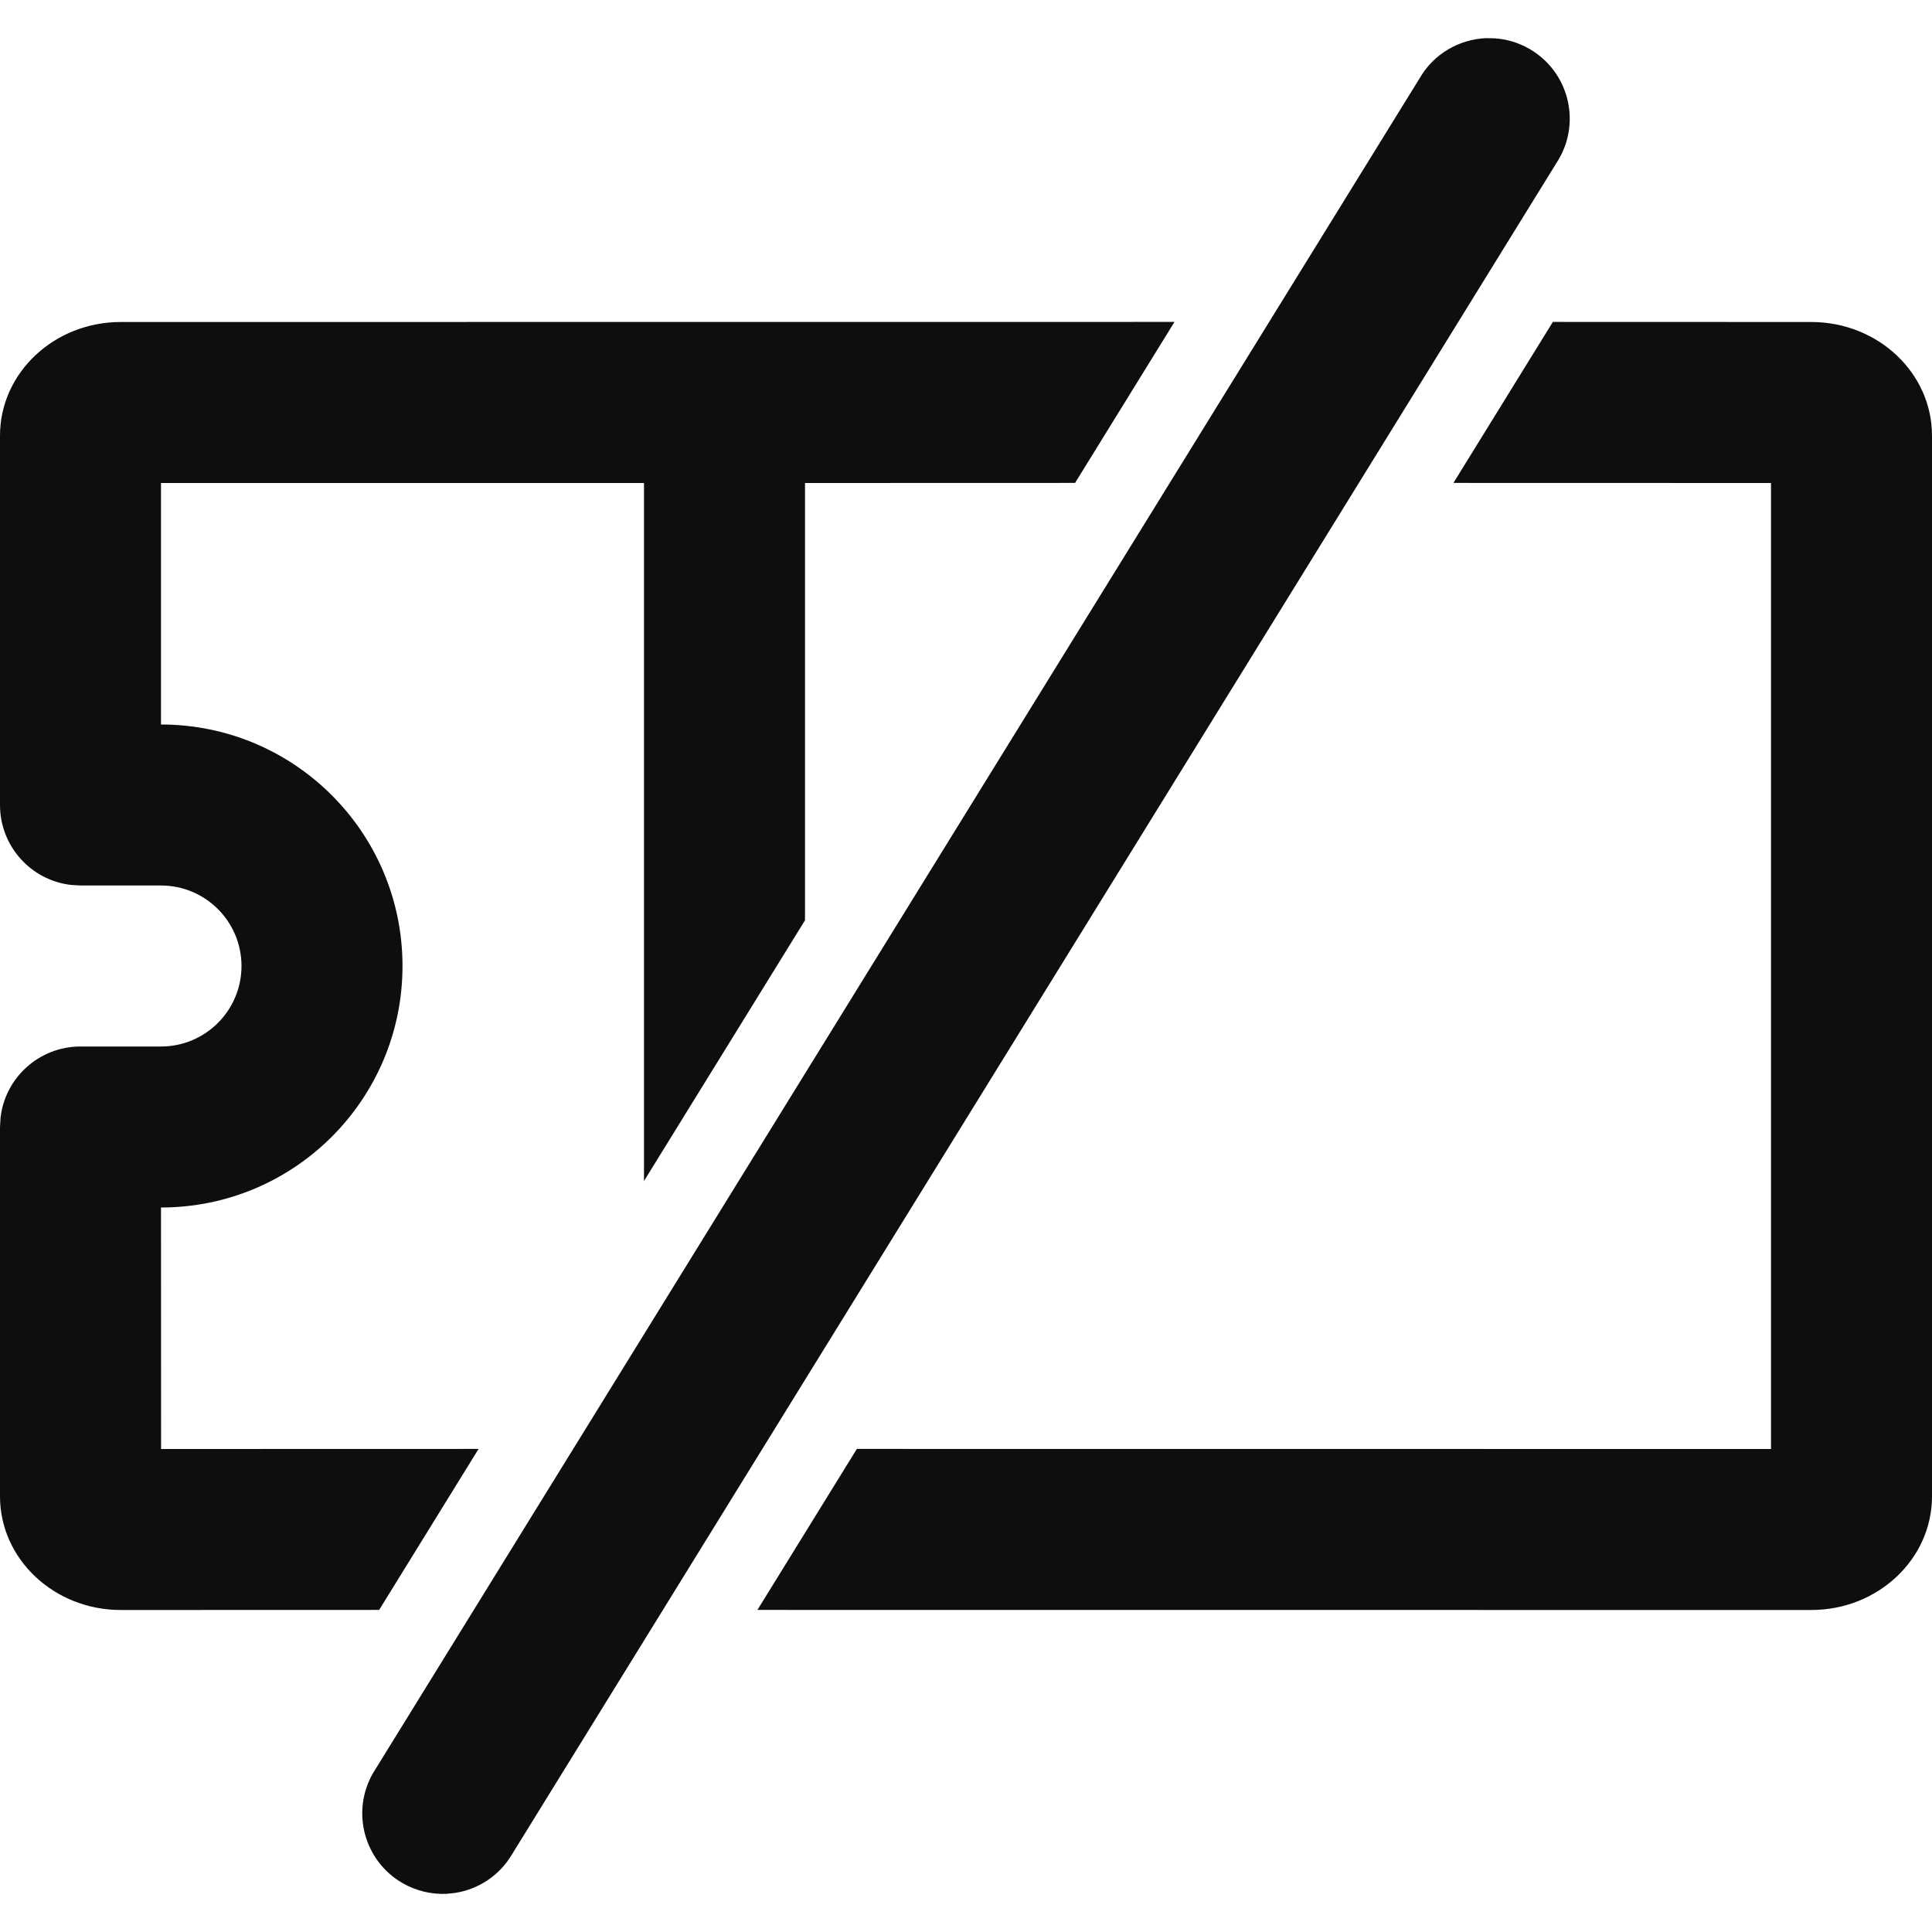 <?xml version="1.0" encoding="UTF-8"?>
<svg width="24px" height="24px" viewBox="0 0 24 24" version="1.1" xmlns="http://www.w3.org/2000/svg" xmlns:xlink="http://www.w3.org/1999/xlink">
    <title>sailing-no-ticket</title>
    <g id="sailing-no-ticket" stroke="none" stroke-width="1" fill="none" fill-rule="evenodd">
        <path d="M18.458,0.474 L18.568,0.476 C18.716,0.486 18.863,0.529 19,0.608 C19.478,0.884 19.642,1.495 19.366,1.974 L6.366,23.026 C6.208,23.3 5.941,23.47 5.651,23.515 L5.542,23.526 C5.359,23.533 5.171,23.491 5,23.392 C4.522,23.116 4.358,22.505 4.634,22.026 L17.634,0.974 C17.811,0.666 18.128,0.489 18.458,0.474 Z M14.59,3.999 L13.355,5.999 L10,6 L10,11.432 L8,14.671 L8,6 L2,6 L2,9 C3.657,9 5,10.343 5,12 C5,13.657 3.657,15 2,15 L2.001,18 L5.945,17.999 L4.71,19.999 L1.5,20 C0.672,20 0,19.368 0,18.588 L0,14 L0.007,13.883 C0.064,13.386 0.487,13 1,13 L2,13 C2.552,13 3,12.552 3,12 C3,11.448 2.552,11 2,11 L1,11 L0.883,10.993 C0.386,10.936 0,10.513 0,10 L0,5.412 C0,4.632 0.672,4 1.5,4 L14.59,3.999 Z M19.29,3.999 L22.5,4 C23.328,4 24,4.632 24,5.412 L24,18.588 C24,19.368 23.328,20 22.5,20 L9.409,19.999 L10.644,17.999 L22,18 L22,6 L18.055,5.999 L19.29,3.999 Z" id="Shape" fill="#0D0E10" fill-rule="nonzero"></path>
    </g>
</svg>